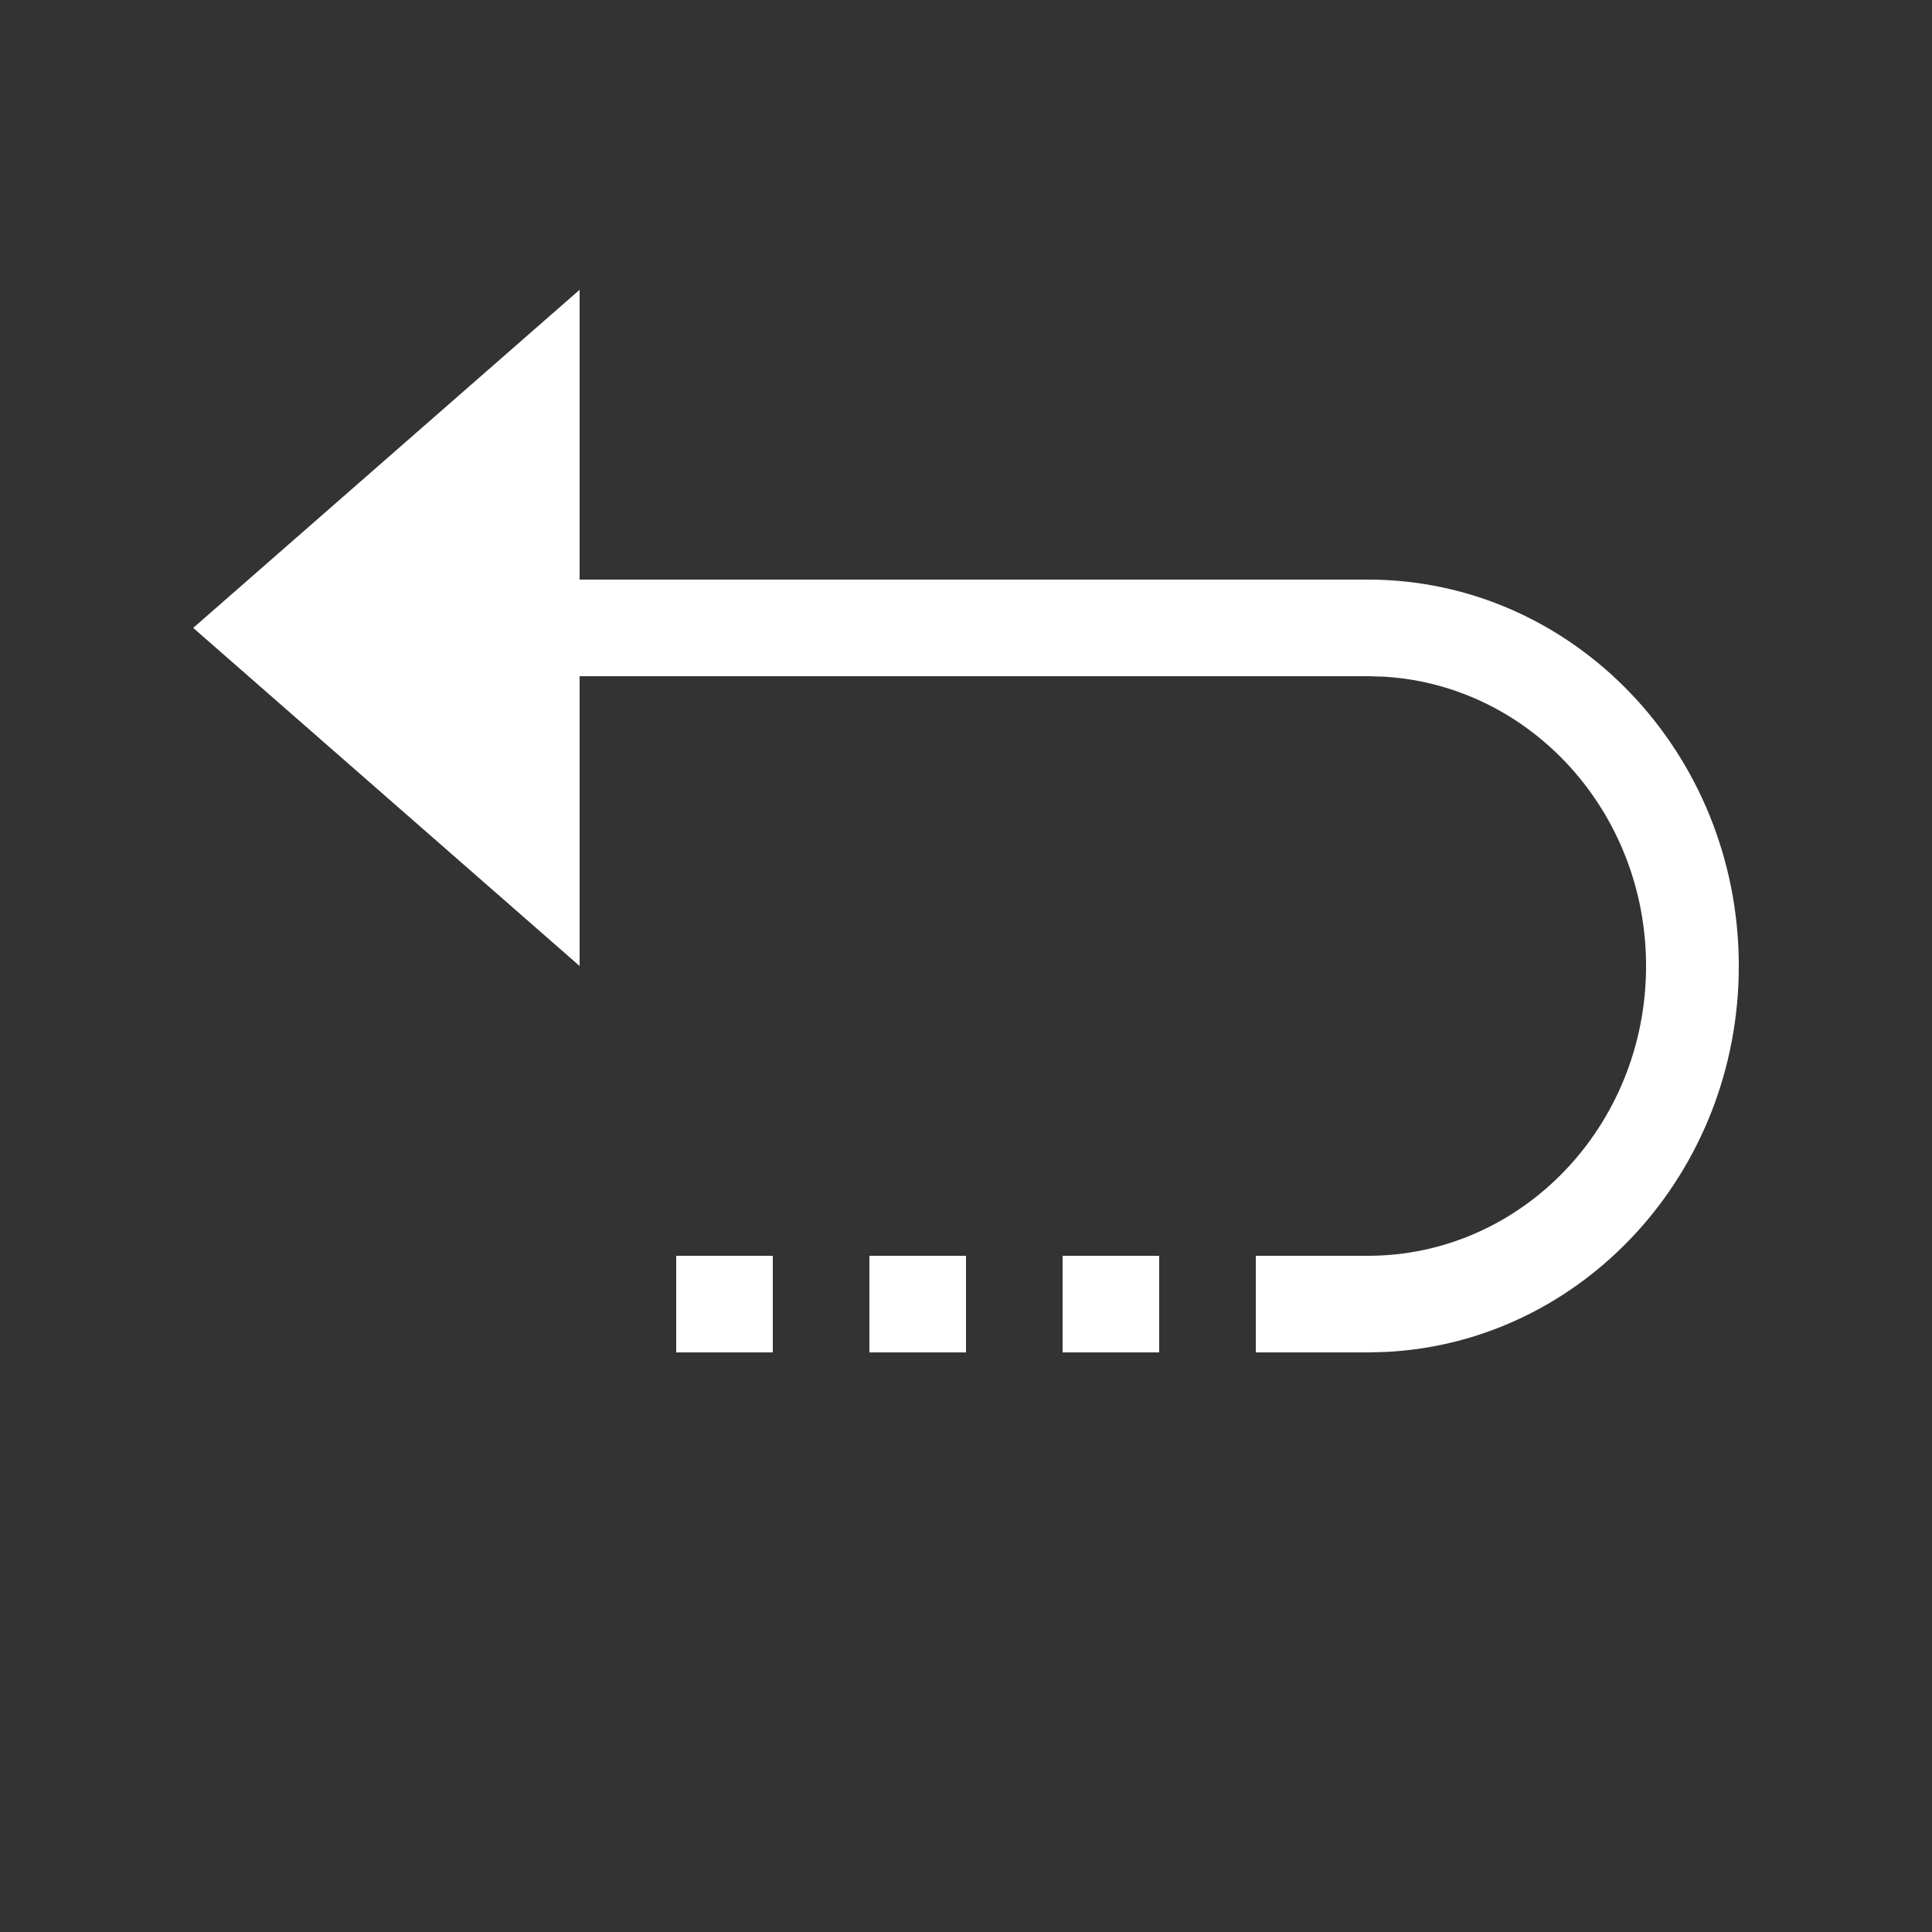 <?xml version="1.0" encoding="UTF-8"?>
<svg width="20px" height="20px" viewBox="0 0 20 20" version="1.1" xmlns="http://www.w3.org/2000/svg" xmlns:xlink="http://www.w3.org/1999/xlink">
    <rect x="0" y="0" width="20" height="20" fill="#333333" stroke="none"/>
    <title>reset</title>
    <g id="reset" stroke="none" stroke-width="1" fill="none" fill-rule="evenodd">
        <path d="M12,13 L12,14 L11,14 L11,13 L12,13 Z M10,13 L10,14 L9,14 L9,13 L10,13 Z M8,13 L8,14 L7,14 L7,13 L8,13 Z M6,10 L2,6.5 L6,3 L6,6 L14.16,6 C16.281,6 18,7.791 18,10 C18,12.142 16.383,13.891 14.352,13.995 L14.16,14 L13,14 L13,13 L14.16,13 C15.751,13 17.04,11.657 17.04,10 C17.04,8.402 15.841,7.096 14.329,7.005 L14.16,7 L6,7 L6,10 Z" id="Combined-Shape" fill="#FFFFFF" fill-rule="nonzero"></path>
    </g>
</svg>